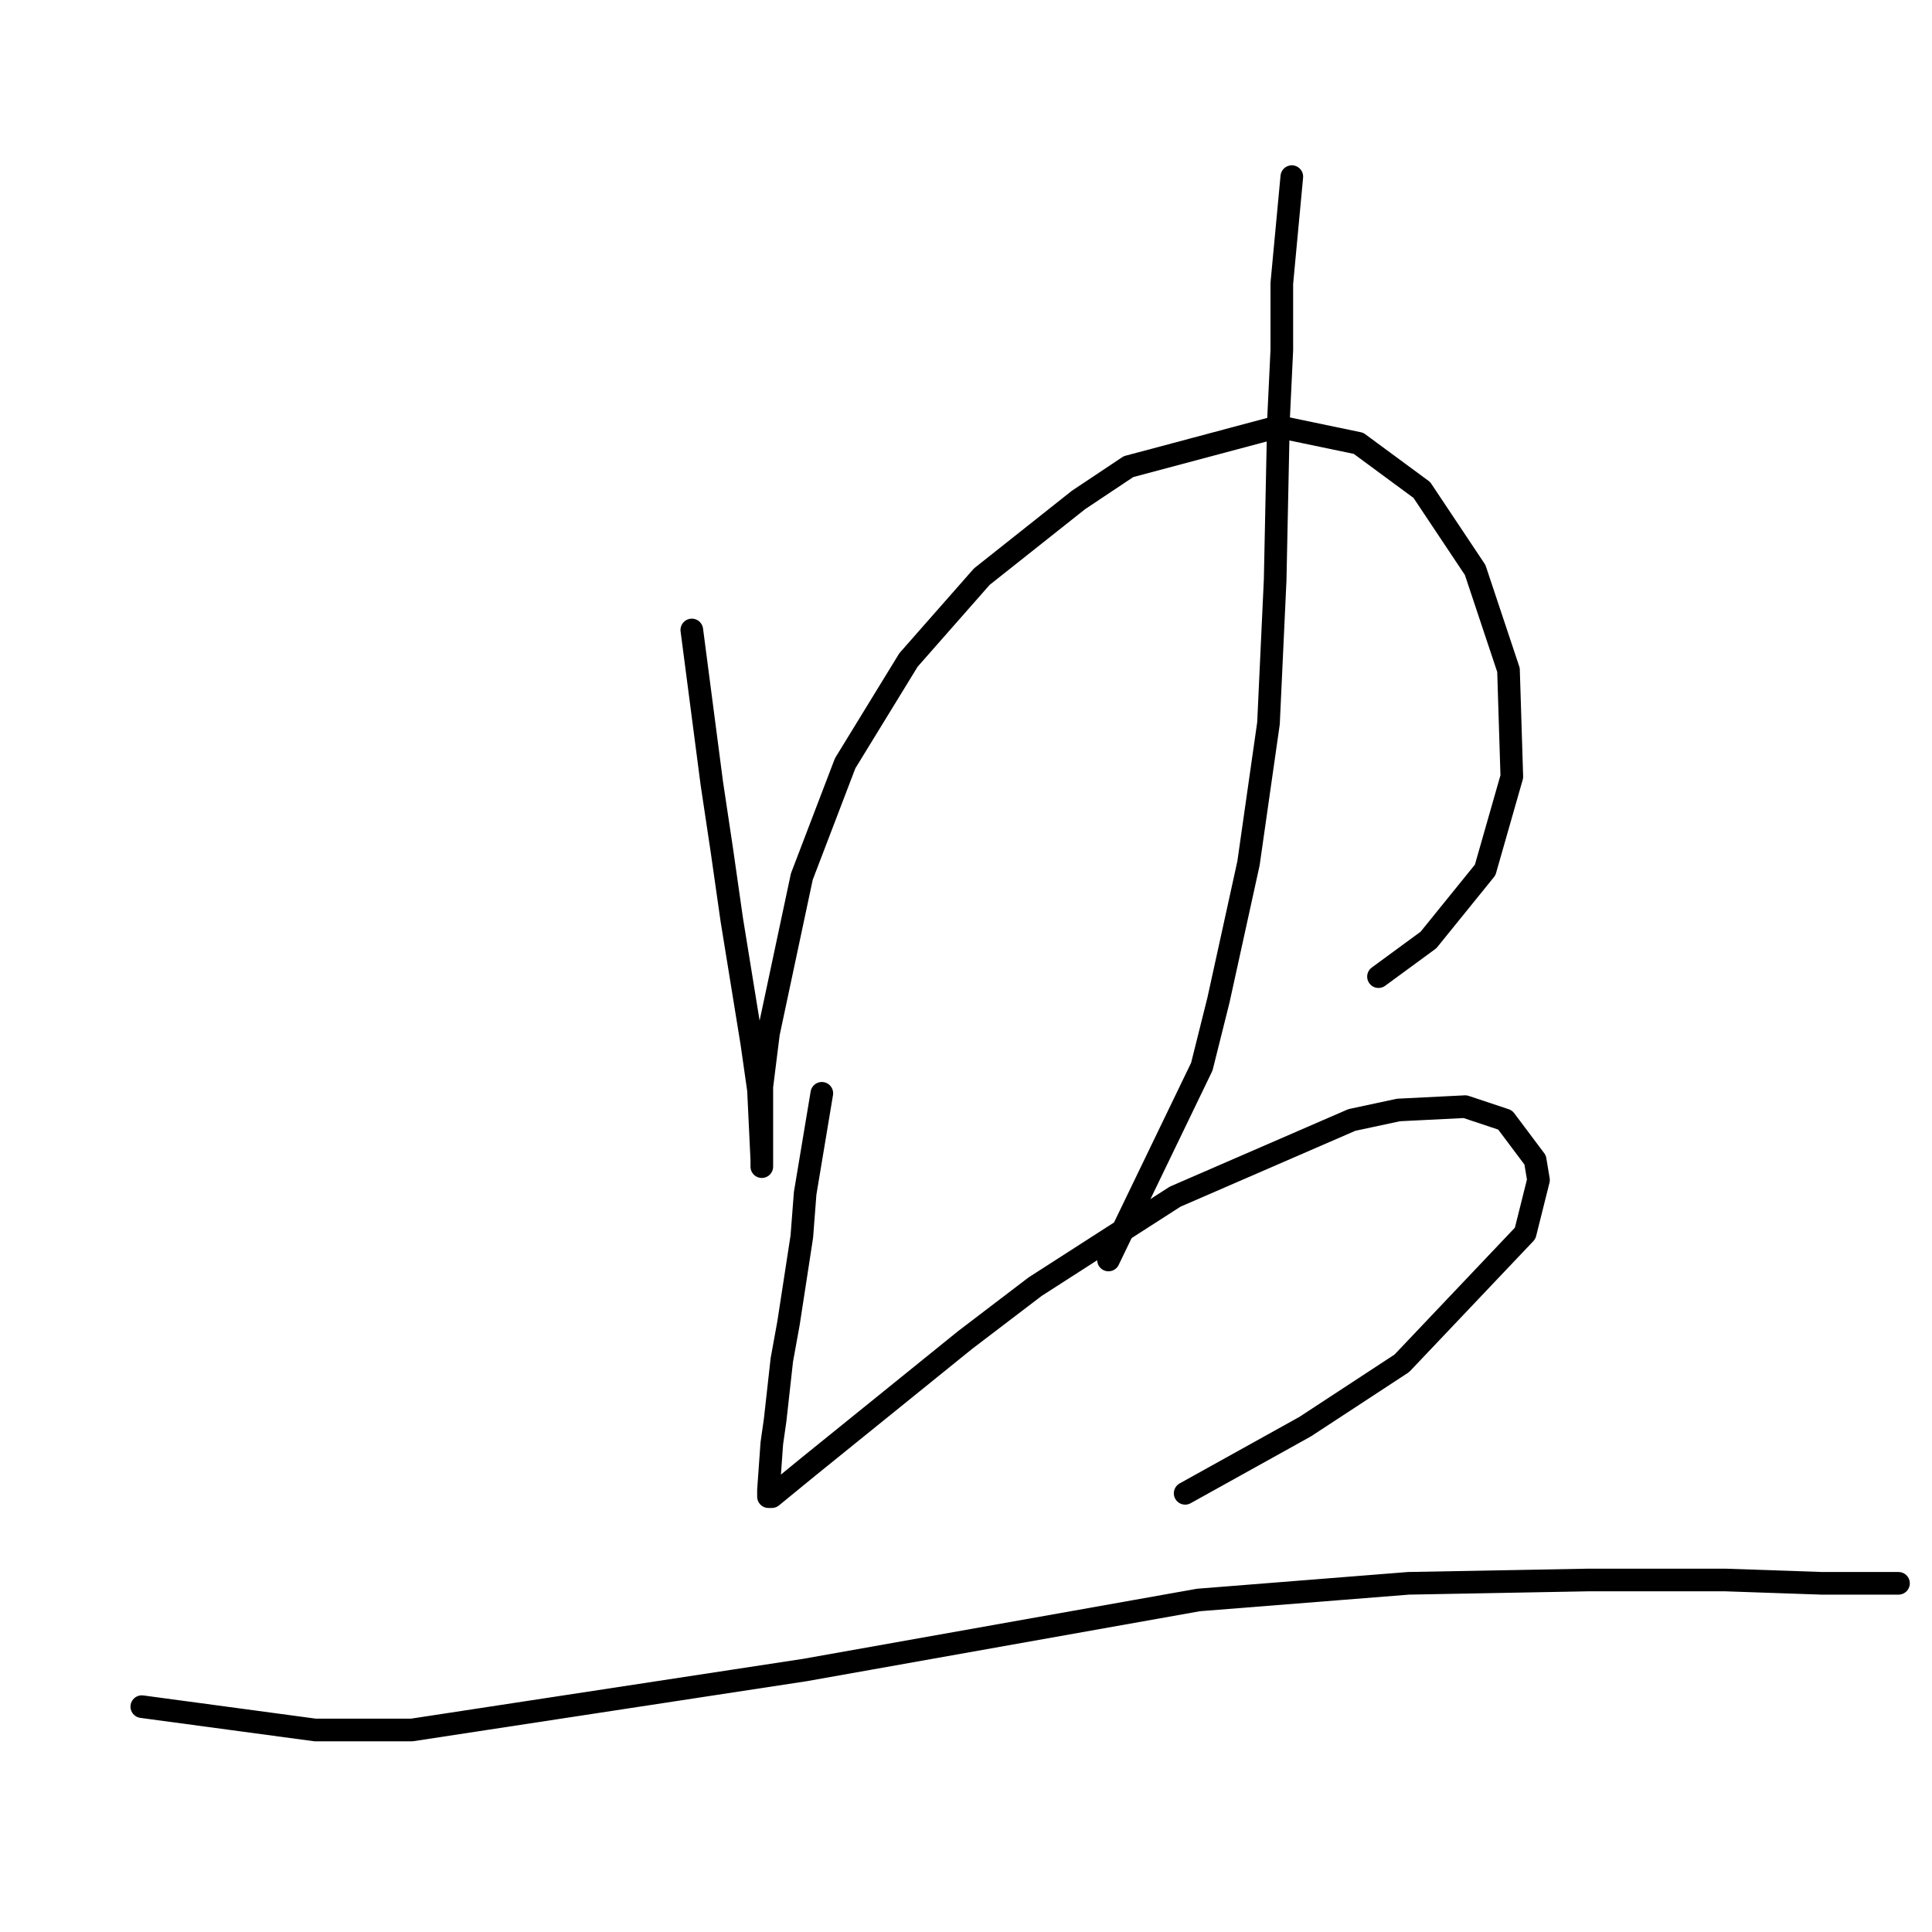 <?xml version="1.0" standalone="no"?>
    <svg width="256" height="256" xmlns="http://www.w3.org/2000/svg" version="1.1">
    <polyline stroke="black" stroke-width="3" stroke-linecap="round" fill="transparent" stroke-linejoin="round" points="91.669 83.475 94.319 103.792 95.644 112.626 96.969 121.901 99.62 138.244 100.503 144.428 100.945 153.703 100.945 154.586 100.945 154.145 100.945 143.986 101.828 136.919 106.245 116.16 111.987 101.142 120.379 87.45 130.096 76.408 142.905 66.249 149.53 61.832 169.406 56.531 180.007 58.74 188.399 64.924 195.466 75.524 199.883 88.775 200.325 102.909 196.791 115.276 189.282 124.552 182.657 129.41 182.657 129.41 " />
        <polyline stroke="black" stroke-width="3" stroke-linecap="round" fill="transparent" stroke-linejoin="round" points="171.173 23.405 169.848 37.539 169.848 46.373 169.406 55.648 168.965 76.849 168.081 95.842 165.431 114.393 161.456 132.502 159.248 141.336 146.88 166.954 146.88 166.954 " />
        <polyline stroke="black" stroke-width="3" stroke-linecap="round" fill="transparent" stroke-linejoin="round" points="108.895 144.869 106.687 158.12 106.245 163.862 105.362 169.604 104.478 175.346 103.595 180.204 102.711 188.155 102.27 191.247 101.828 197.43 101.828 198.314 102.27 198.314 107.128 194.338 127.888 177.554 137.163 170.487 155.714 158.562 179.124 148.403 185.307 147.078 194.141 146.636 199.441 148.403 203.416 153.703 203.858 156.353 202.091 163.42 185.749 180.646 172.94 189.038 157.039 197.872 157.039 197.872 " />
        <polyline stroke="black" stroke-width="3" stroke-linecap="round" fill="transparent" stroke-linejoin="round" points="18.79 226.14 41.758 229.232 54.567 229.232 106.687 221.281 158.806 212.006 186.632 209.798 210.483 209.356 228.593 209.356 241.402 209.798 245.819 209.798 251.561 209.798 251.561 209.798 " />
        </svg>